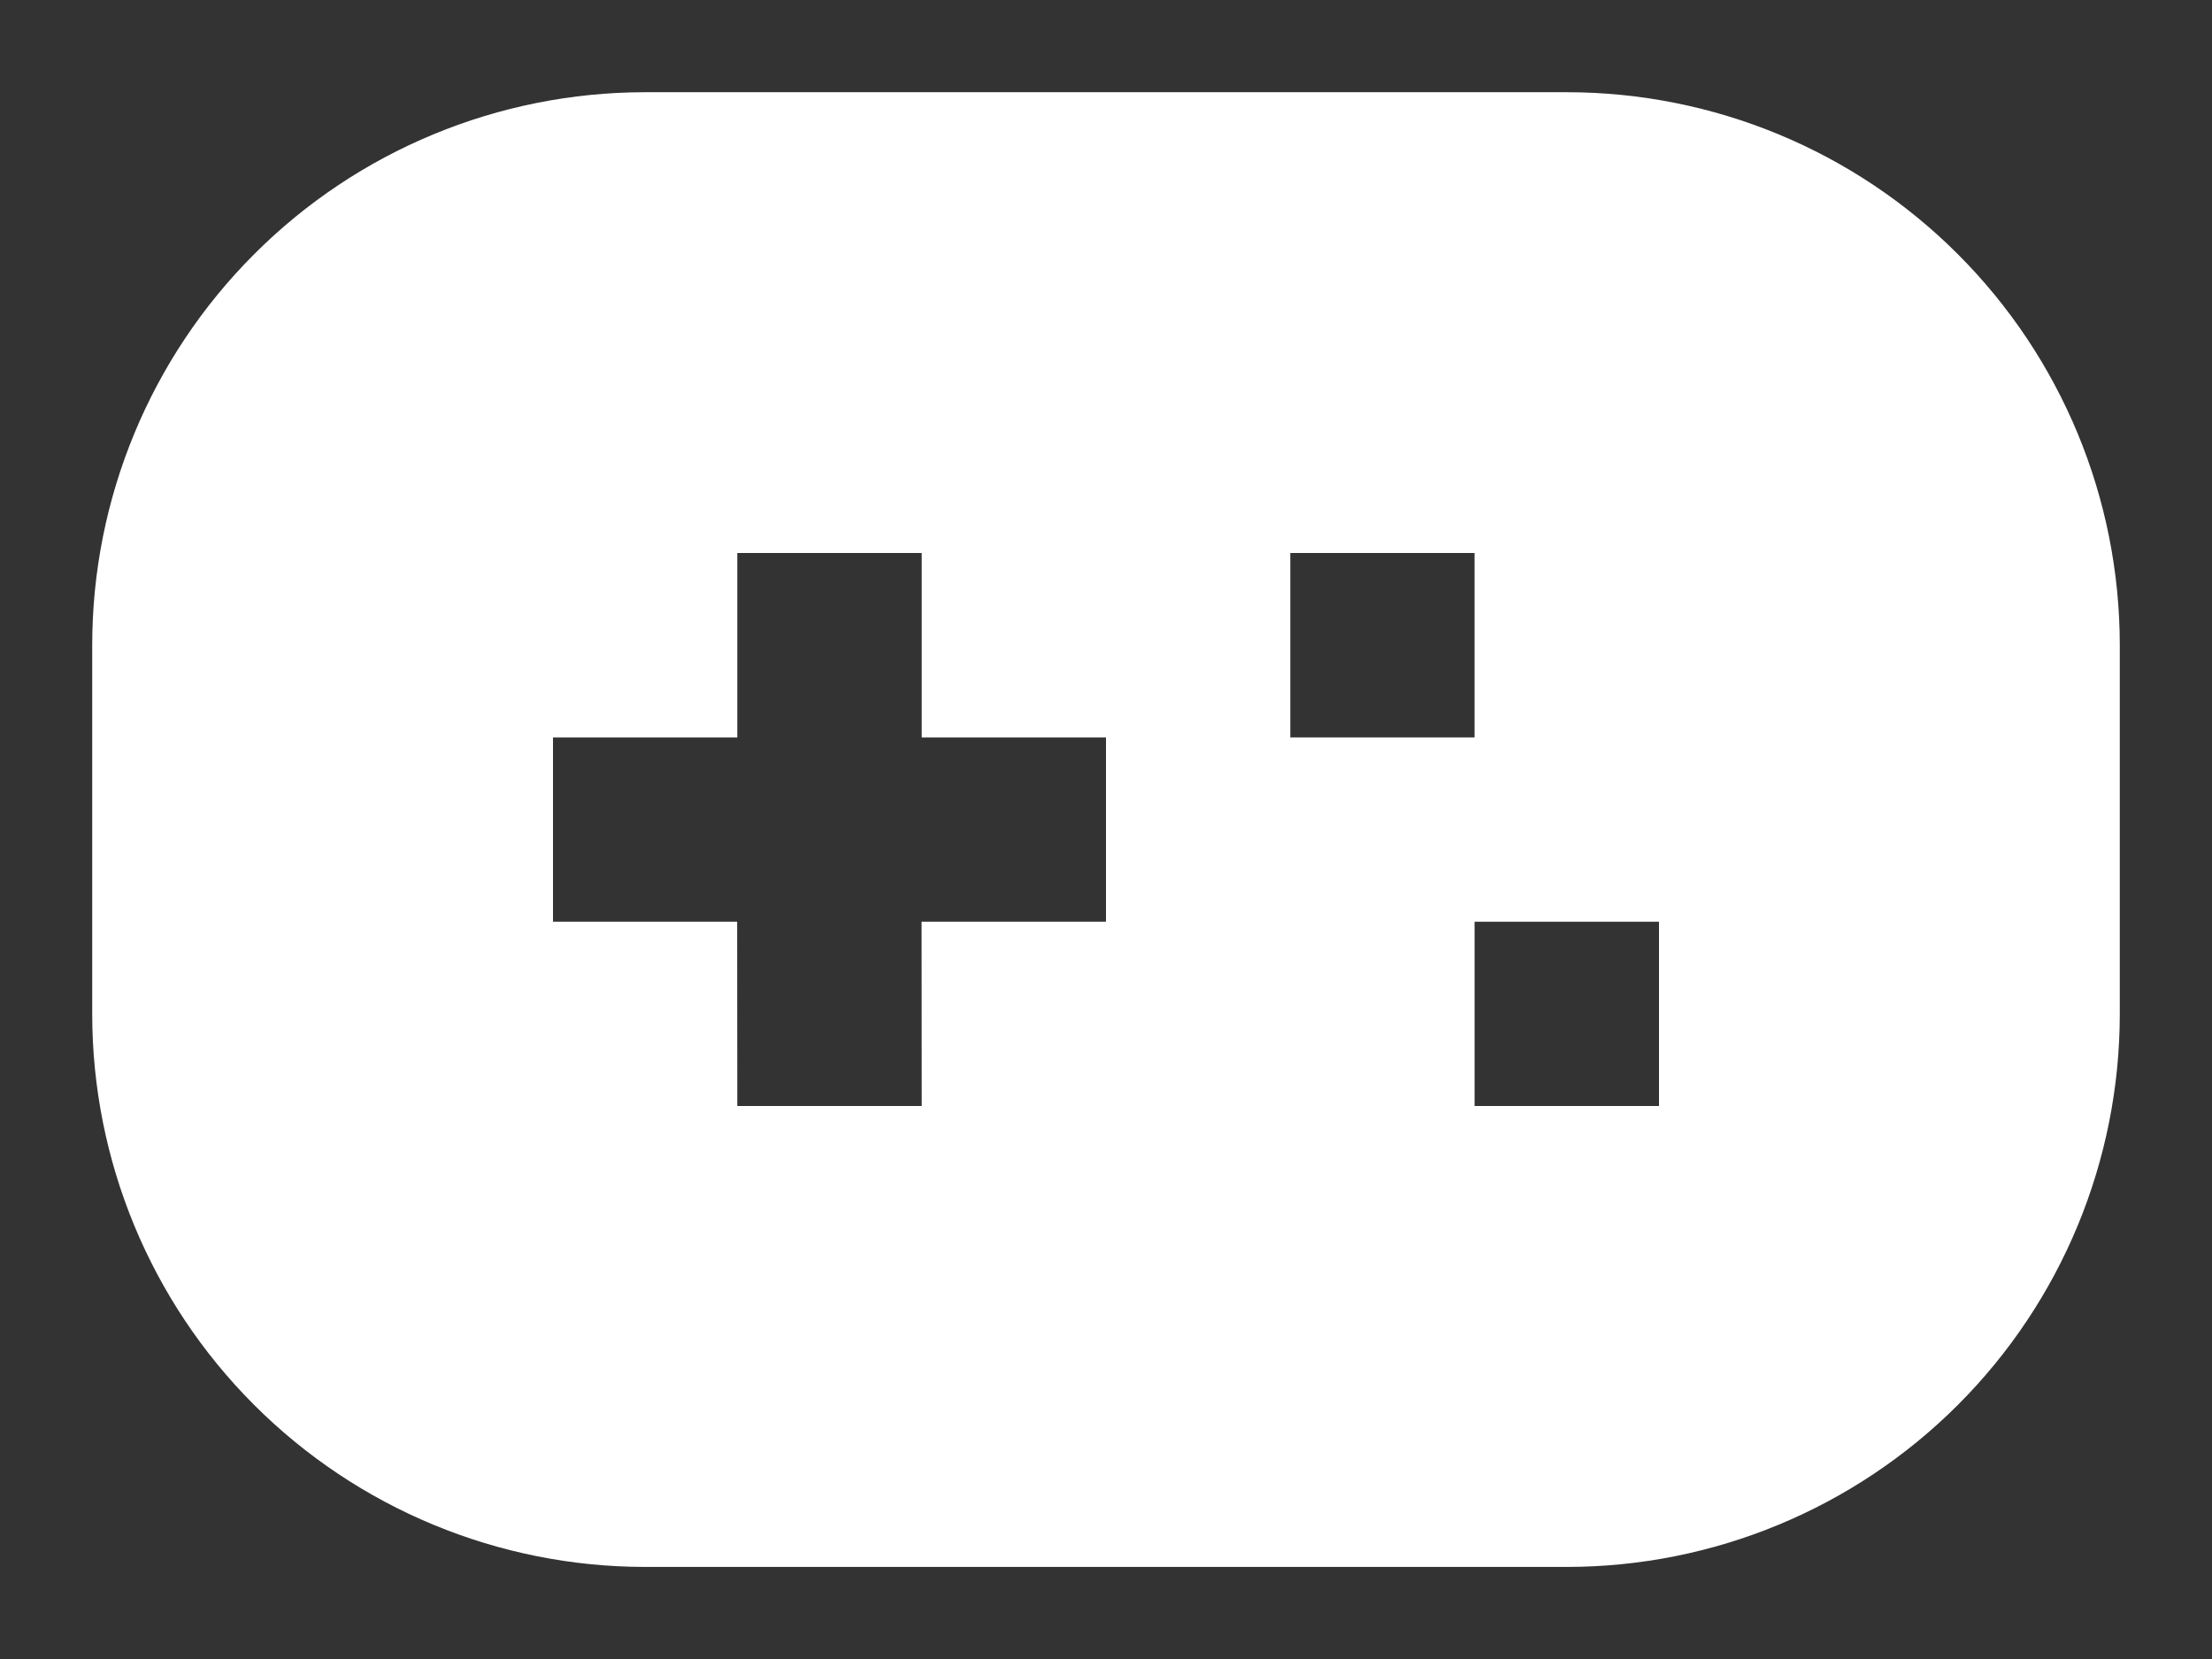 <svg width="16" height="12" viewBox="0 0 16 12" fill="none" xmlns="http://www.w3.org/2000/svg">
<rect x="0" y="0" width="16" height="12" fill="#333333" stroke="none"/>
<path d="M11.333 0.667C12.394 0.667 13.412 1.088 14.162 1.839C14.912 2.589 15.333 3.606 15.333 4.667V7.334C15.333 8.395 14.912 9.412 14.162 10.162C13.412 10.912 12.394 11.334 11.333 11.334H4.667C3.606 11.334 2.588 10.912 1.838 10.162C1.088 9.412 0.667 8.395 0.667 7.334V4.667C0.667 3.606 1.088 2.589 1.838 1.839C2.588 1.088 3.606 0.667 4.667 0.667H11.333ZM6.667 4H5.333V5.334H4V6.667H5.332L5.333 8H6.667L6.666 6.667H8V5.334H6.667V4ZM12 6.667H10.666V8H12V6.667ZM10.666 4H9.333V5.334H10.666V4Z" fill="white"/>
</svg>
